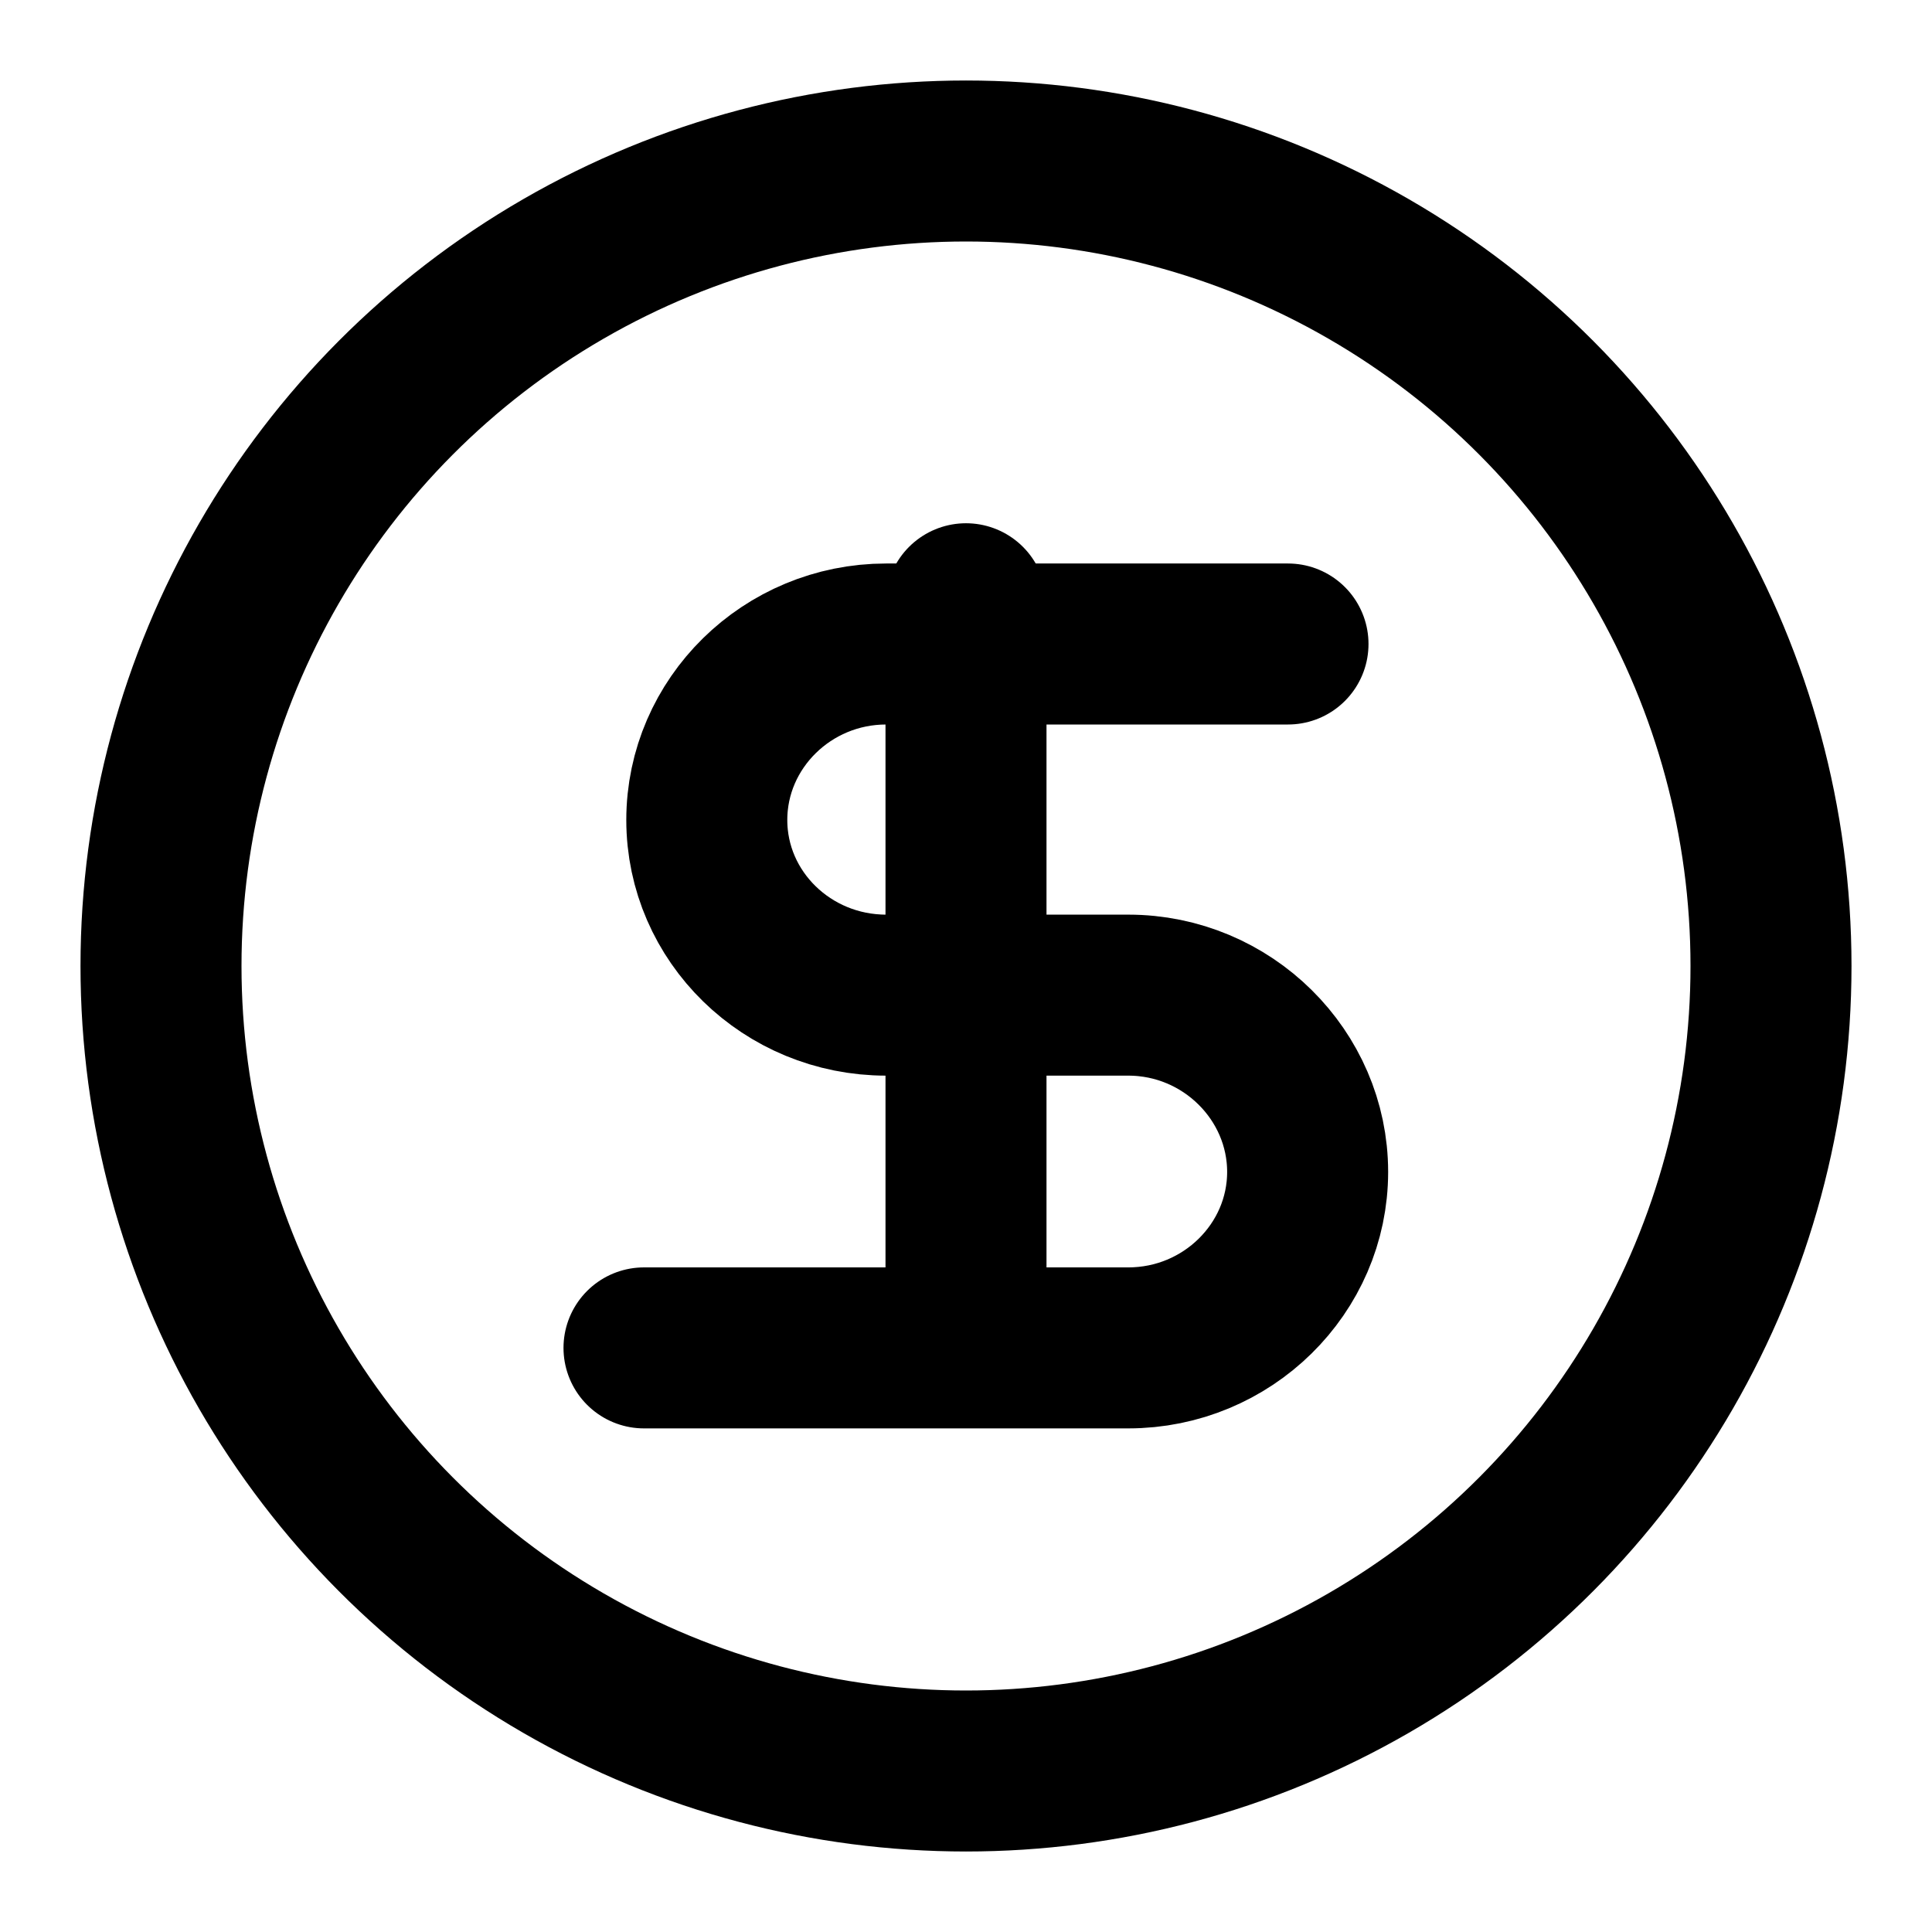 <svg xmlns="http://www.w3.org/2000/svg" viewBox="0 0 24 24" fill="none" stroke="currentColor" stroke-width="2" stroke-linecap="round" stroke-linejoin="round">
  <circle cx="12" cy="12" r="10" />
  <path d="M16 8h-4.992c-1.229 0-2.228.985-2.228 2.186 0 1.201.999 2.176 2.228 2.176h3.008c1.229 0 2.228.995 2.228 2.196 0 1.201-.999 2.186-2.228 2.186H8" />
  <path d="M12 7.5v9" />
</svg>